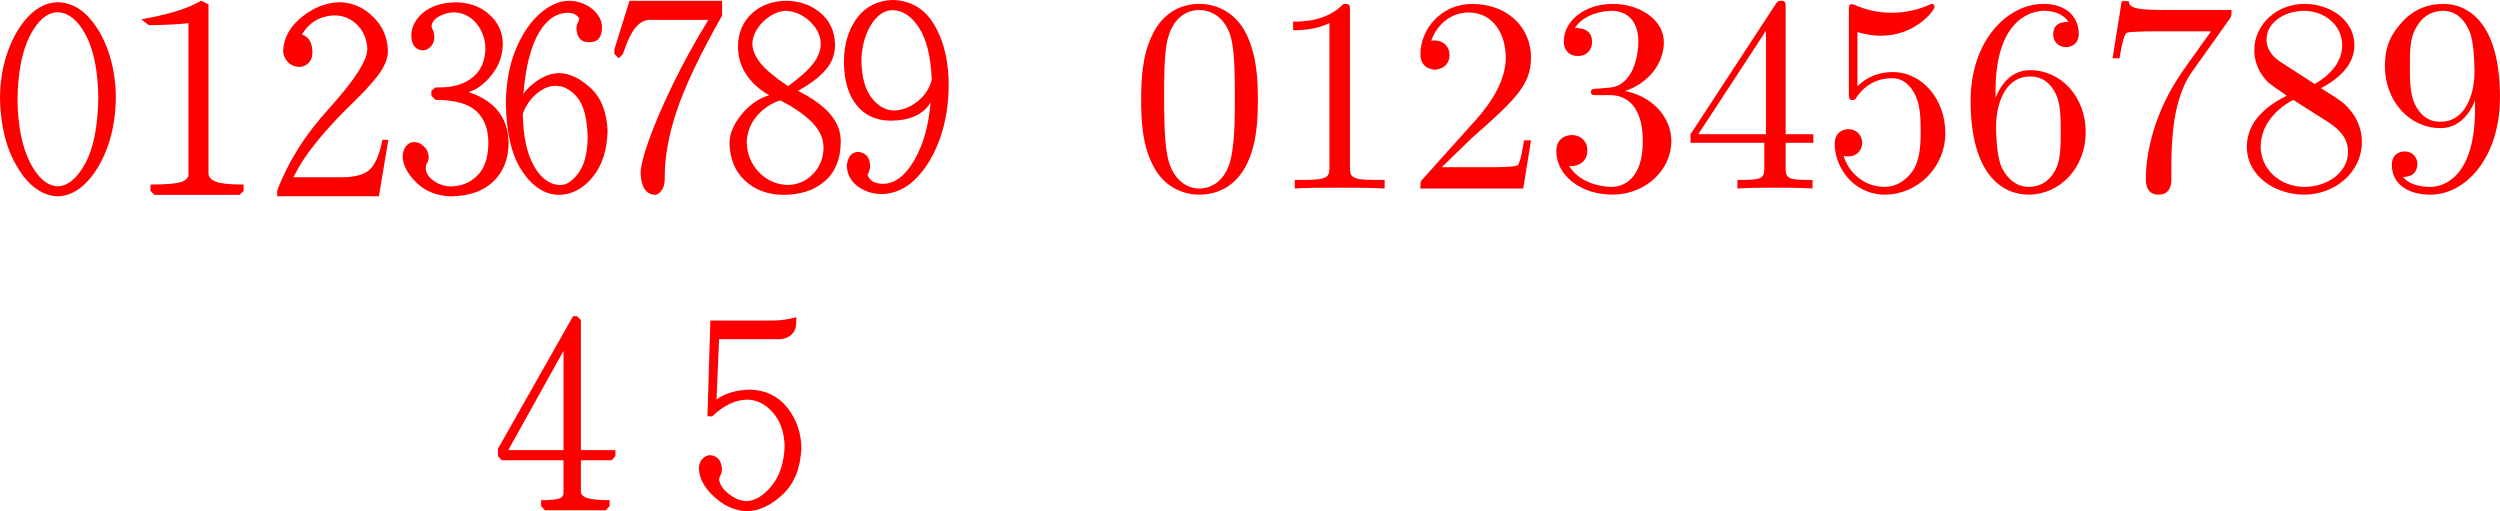 <svg version="1.1" xmlns="http://www.w3.org/2000/svg" xmlns:xlink="http://www.w3.org/1999/xlink" width="147.554" height="30.176" viewBox="0,0,147.554,30.176"><g transform="translate(-132.547,-264.8)"><g fill="#ff0000" stroke="none" stroke-miterlimit="10"><path d="M166.124,265.558c-0.693,-0.021 -1.277,0.36 -1.752,1.142c-0.485,0.803 -0.798,2.023 -0.938,3.659c0.188,-0.297 0.49,-0.581 0.907,-0.852c0.417,-0.261 0.821,-0.391 1.212,-0.391c0.579,0 1.183,0.281 1.814,0.844c0.641,0.568 0.988,1.418 1.04,2.549c-0.026,1.152 -0.323,2.07 -0.891,2.752c-0.558,0.678 -1.212,1.024 -1.963,1.04c-0.834,-0.005 -1.564,-0.472 -2.189,-1.4c-0.61,-0.907 -0.93,-2.239 -0.962,-3.996c0.016,-1.215 0.209,-2.273 0.579,-3.175c0.381,-0.917 0.858,-1.626 1.431,-2.127c0.568,-0.5 1.149,-0.753 1.744,-0.758c0.511,0.016 0.957,0.175 1.337,0.477c0.375,0.308 0.571,0.667 0.586,1.079c-0.005,0.605 -0.258,0.902 -0.758,0.891c-0.48,0 -0.73,-0.274 -0.751,-0.821c0.005,-0.141 0.034,-0.255 0.086,-0.344c0.052,-0.083 0.078,-0.159 0.078,-0.227c-0.005,-0.052 -0.06,-0.117 -0.164,-0.195c-0.12,-0.094 -0.268,-0.143 -0.446,-0.149zM165.288,269.866c-0.36,0.01 -0.722,0.169 -1.087,0.477c-0.36,0.308 -0.626,0.696 -0.798,1.165c0.021,1.329 0.242,2.364 0.665,3.104c0.422,0.73 0.941,1.1 1.556,1.11c0.354,0 0.704,-0.229 1.048,-0.688c0.349,-0.448 0.537,-1.147 0.563,-2.096c-0.026,-1.131 -0.232,-1.929 -0.618,-2.393c-0.396,-0.469 -0.839,-0.696 -1.329,-0.68z"/><path d="M169.701,264.846h5.465v0.874c-1.295,2.278 -2.191,4.161 -2.688,5.651c-0.486,1.468 -0.718,2.804 -0.696,4.007c-0.005,0.281 -0.07,0.505 -0.194,0.672c-0.124,0.162 -0.251,0.246 -0.38,0.251c-0.54,-0.038 -0.823,-0.461 -0.85,-1.271c0,-0.383 0.162,-1.036 0.486,-1.959c0.324,-0.912 0.791,-2 1.401,-3.263c0.621,-1.279 1.325,-2.558 2.113,-3.837h-3.392c-0.318,-0.016 -0.607,0.119 -0.866,0.405c-0.259,0.281 -0.524,0.82 -0.793,1.619l-0.243,0.243l-0.259,-0.259v-0.259z"/><path d="M178.954,264.846c0.778,0.011 1.443,0.242 1.995,0.694c0.568,0.473 0.862,1.093 0.883,1.861c0.011,0.594 -0.181,1.109 -0.576,1.545c-0.368,0.426 -0.907,0.83 -1.616,1.214c0.872,0.436 1.519,0.907 1.939,1.411c0.41,0.499 0.607,1.049 0.591,1.648c-0.016,0.993 -0.336,1.758 -0.962,2.294c-0.615,0.52 -1.422,0.783 -2.42,0.788c-0.925,-0.011 -1.679,-0.289 -2.263,-0.836c-0.599,-0.547 -0.907,-1.296 -0.922,-2.247c0.011,-0.552 0.255,-1.114 0.733,-1.687c0.468,-0.562 1.004,-0.933 1.608,-1.112c-0.594,-0.336 -1.049,-0.752 -1.364,-1.246c-0.326,-0.499 -0.484,-1.059 -0.473,-1.679c0.016,-0.783 0.292,-1.419 0.828,-1.908c0.52,-0.478 1.193,-0.725 2.018,-0.741zM178.607,270.719c-0.573,0.189 -1.046,0.51 -1.419,0.962c-0.363,0.447 -0.552,0.959 -0.568,1.537c0.021,0.673 0.255,1.248 0.702,1.727c0.468,0.494 1.046,0.752 1.734,0.773c0.583,-0.016 1.077,-0.234 1.482,-0.654c0.394,-0.41 0.599,-0.915 0.615,-1.514c0.011,-0.505 -0.181,-0.978 -0.576,-1.419c-0.399,-0.457 -1.056,-0.928 -1.971,-1.411zM178.923,265.437c-0.463,0.026 -0.904,0.237 -1.324,0.631c-0.399,0.394 -0.615,0.817 -0.646,1.269c-0.005,0.389 0.152,0.783 0.473,1.183c0.336,0.41 0.88,0.865 1.632,1.364c0.667,-0.473 1.162,-0.917 1.482,-1.332c0.305,-0.389 0.455,-0.796 0.449,-1.222c-0.021,-0.447 -0.231,-0.867 -0.631,-1.261c-0.42,-0.394 -0.899,-0.604 -1.435,-0.631z"/><path d="M185.256,264.8c1.079,0.038 1.894,0.534 2.447,1.489c0.558,0.945 0.837,2.128 0.837,3.55c-0.005,1.106 -0.172,2.136 -0.499,3.091c-0.343,0.977 -0.813,1.771 -1.409,2.383c-0.59,0.612 -1.277,0.926 -2.061,0.942c-0.531,-0.011 -0.996,-0.161 -1.393,-0.451c-0.413,-0.306 -0.631,-0.714 -0.652,-1.224c0.054,-0.521 0.276,-0.794 0.668,-0.821c0.456,0.054 0.692,0.327 0.708,0.821c-0.005,0.199 -0.056,0.378 -0.153,0.539c0.118,0.349 0.427,0.526 0.926,0.531c0.687,-0.011 1.293,-0.467 1.819,-1.369c0.537,-0.907 0.864,-2.058 0.982,-3.453c-0.408,0.719 -1.194,1.084 -2.359,1.095c-0.853,-0.005 -1.521,-0.309 -2.004,-0.91c-0.494,-0.606 -0.746,-1.457 -0.757,-2.552c0.005,-1.041 0.263,-1.908 0.773,-2.6c0.515,-0.682 1.224,-1.036 2.125,-1.063zM185.192,265.396c-0.488,0.027 -0.907,0.327 -1.256,0.902c-0.349,0.58 -0.531,1.28 -0.547,2.101c0.021,0.971 0.225,1.701 0.612,2.19c0.386,0.488 0.829,0.733 1.328,0.733c0.472,-0.011 0.923,-0.185 1.352,-0.523c0.435,-0.333 0.722,-0.762 0.861,-1.288c-0.054,-1.363 -0.306,-2.391 -0.757,-3.083c-0.445,-0.687 -0.977,-1.03 -1.594,-1.03z"/><path d="M144.416,264.846l0.437,0.21v9.949c-0.016,0.194 0.097,0.354 0.34,0.478c0.275,0.14 0.853,0.21 1.732,0.21v0.38l-0.243,0.227h-5.019l-0.235,-0.235v-0.372c0.977,0 1.611,-0.062 1.902,-0.186c0.248,-0.108 0.362,-0.264 0.34,-0.47v-8.873c-0.324,0.043 -0.702,0.073 -1.133,0.089c-0.426,0.022 -0.831,0.032 -1.214,0.032l-0.437,-0.348c0.815,-0.14 1.506,-0.3 2.072,-0.478c0.583,-0.178 1.069,-0.383 1.457,-0.615z"/><path d="M149.866,275.261h2.623c0.864,0.022 1.468,-0.111 1.813,-0.397c0.362,-0.286 0.634,-0.891 0.818,-1.813h0.348l-0.559,3.335h-5.999v-0.34c0.318,-0.847 0.726,-1.662 1.222,-2.445c0.491,-0.793 1.112,-1.603 1.862,-2.429c1.49,-1.651 2.234,-2.812 2.234,-3.481c-0.022,-0.556 -0.216,-1.025 -0.583,-1.409c-0.362,-0.367 -0.793,-0.559 -1.295,-0.575c-0.885,0.016 -1.546,0.394 -1.983,1.133c0.394,0.119 0.602,0.459 0.623,1.02c-0.005,0.308 -0.092,0.534 -0.259,0.68c-0.151,0.14 -0.327,0.21 -0.526,0.21c-0.286,-0.011 -0.518,-0.116 -0.696,-0.316c-0.162,-0.194 -0.246,-0.41 -0.251,-0.648c0.043,-0.772 0.416,-1.436 1.117,-1.992c0.68,-0.55 1.419,-0.839 2.218,-0.866c0.756,0.022 1.411,0.308 1.967,0.858c0.561,0.534 0.855,1.201 0.882,2c0.011,0.437 -0.181,0.92 -0.575,1.449c-0.378,0.507 -1.004,1.177 -1.878,2.008c-0.702,0.702 -1.309,1.374 -1.821,2.016c-0.518,0.631 -0.953,1.298 -1.303,2z"/><path d="M158.246,270.691l-0.239,-0.239v-0.302l0.247,-0.191h0.255c0.817,0 1.469,-0.204 1.957,-0.613c0.472,-0.387 0.716,-0.955 0.732,-1.702c-0.016,-0.578 -0.202,-1.074 -0.557,-1.488c-0.339,-0.398 -0.769,-0.607 -1.289,-0.628c-0.297,0 -0.594,0.08 -0.891,0.239c-0.276,0.148 -0.424,0.347 -0.445,0.597c0,0.037 0.029,0.111 0.087,0.223c0.048,0.106 0.074,0.244 0.08,0.414c-0.005,0.239 -0.082,0.427 -0.231,0.565c-0.127,0.133 -0.281,0.202 -0.461,0.207c-0.424,-0.032 -0.647,-0.324 -0.668,-0.875c0.005,-0.499 0.236,-0.947 0.692,-1.344c0.461,-0.392 1.108,-0.599 1.941,-0.62c0.79,0.016 1.443,0.252 1.957,0.708c0.525,0.461 0.795,1.039 0.811,1.734c-0.005,0.679 -0.22,1.289 -0.644,1.83c-0.44,0.552 -0.902,0.894 -1.384,1.026c1.543,0.504 2.333,1.496 2.371,2.975c-0.005,0.981 -0.313,1.755 -0.923,2.323c-0.594,0.562 -1.437,0.849 -2.53,0.859c-0.833,-0.042 -1.504,-0.321 -2.013,-0.835c-0.509,-0.504 -0.772,-1.013 -0.788,-1.527c0.005,-0.217 0.066,-0.411 0.183,-0.581c0.127,-0.164 0.289,-0.252 0.485,-0.263c0.233,0.005 0.43,0.093 0.589,0.263c0.18,0.17 0.273,0.384 0.278,0.644c0,0.133 -0.042,0.263 -0.127,0.39c-0.021,0.053 -0.037,0.138 -0.048,0.255c0.021,0.281 0.172,0.522 0.453,0.724c0.308,0.217 0.636,0.331 0.986,0.342c0.62,0.005 1.148,-0.199 1.583,-0.613c0.43,-0.403 0.655,-1.029 0.676,-1.877c0.011,-0.854 -0.223,-1.501 -0.7,-1.941c-0.488,-0.451 -1.297,-0.676 -2.426,-0.676z"/><path d="M166.371,283.461h0.231l0.231,0.231v7.677h2.036v0.35l-0.223,0.247h-1.814v1.838c-0.011,0.143 0.082,0.263 0.278,0.358c0.244,0.106 0.716,0.159 1.416,0.159v0.35l-0.223,0.247h-3.596l-0.223,-0.247v-0.35c0.541,0.005 0.91,-0.032 1.106,-0.111c0.148,-0.058 0.22,-0.17 0.215,-0.334v-1.909h-3.643l-0.223,-0.247v-0.438zM165.807,285.505l-3.262,5.863h3.262z"/><path d="M174.472,283.72h3.694c0.472,-0.005 0.931,-0.072 1.377,-0.199v0.326c-0.005,0.308 -0.103,0.547 -0.295,0.716c-0.196,0.165 -0.422,0.249 -0.677,0.255h-3.582l-0.151,3.566c0.488,-0.371 1.154,-0.568 1.998,-0.589c0.929,0.037 1.664,0.403 2.205,1.099c0.525,0.679 0.793,1.465 0.804,2.356c-0.048,1.178 -0.417,2.091 -1.107,2.738c-0.685,0.647 -1.398,0.976 -2.141,0.987c-0.679,-0.037 -1.306,-0.316 -1.879,-0.836c-0.578,-0.52 -0.886,-1.077 -0.923,-1.672c0.005,-0.228 0.069,-0.417 0.191,-0.565c0.138,-0.154 0.297,-0.234 0.478,-0.239c0.425,0.042 0.655,0.31 0.693,0.804c-0.005,0.165 -0.034,0.295 -0.088,0.39c-0.053,0.101 -0.08,0.172 -0.08,0.215c0.027,0.308 0.21,0.594 0.549,0.86c0.35,0.281 0.703,0.43 1.059,0.446c0.52,-0.016 1.022,-0.321 1.505,-0.915c0.472,-0.589 0.724,-1.372 0.756,-2.348c-0.027,-0.812 -0.255,-1.465 -0.685,-1.958c-0.44,-0.499 -0.942,-0.756 -1.505,-0.772c-0.701,0.005 -1.396,0.334 -2.086,0.987h-0.279z"/><path d="M132.547,270.591c0.005,-0.993 0.16,-1.913 0.464,-2.762c0.31,-0.854 0.712,-1.54 1.209,-2.057c0.523,-0.544 1.099,-0.825 1.729,-0.841c0.667,0.016 1.257,0.288 1.769,0.817c0.512,0.534 0.918,1.225 1.217,2.073c0.294,0.843 0.443,1.756 0.448,2.738c-0.011,1.046 -0.168,2.001 -0.472,2.866c-0.32,0.886 -0.734,1.593 -1.241,2.121c-0.523,0.544 -1.097,0.825 -1.721,0.841c-0.923,-0.043 -1.716,-0.616 -2.377,-1.721c-0.656,-1.089 -0.998,-2.447 -1.025,-4.075zM135.949,265.524c-0.624,0.016 -1.169,0.475 -1.633,1.377c-0.47,0.913 -0.715,2.177 -0.736,3.794c0.021,1.537 0.267,2.767 0.736,3.69c0.464,0.913 1.009,1.382 1.633,1.409c0.592,-0.005 1.134,-0.451 1.625,-1.337c0.491,-0.897 0.75,-2.196 0.776,-3.898c-0.021,-1.558 -0.267,-2.788 -0.736,-3.69c-0.47,-0.881 -1.025,-1.329 -1.665,-1.345z"/><path d="M206.183,274.39c-0.72,1.555 -1.964,1.898 -2.847,1.898c-0.802,0 -1.996,-0.327 -2.7,-1.653c-0.671,-1.244 -0.736,-2.716 -0.736,-3.944c0,-1.309 0.082,-2.585 0.605,-3.715c0.671,-1.522 1.865,-1.947 2.847,-1.947c0.687,0 2.029,0.262 2.782,1.833c0.573,1.211 0.655,2.52 0.655,3.829c0,1.293 -0.082,2.569 -0.605,3.698zM205.25,273.883c0.18,-1.047 0.18,-2.16 0.18,-3.387c0,-1.031 0,-2.275 -0.164,-3.191c-0.311,-1.62 -1.391,-1.915 -1.931,-1.915c-0.409,0 -1.636,0.147 -1.947,2.095c-0.131,0.884 -0.131,1.964 -0.131,3.011c0,0.965 0,2.471 0.18,3.453c0.295,1.571 1.26,1.98 1.898,1.98c0.736,0 1.669,-0.491 1.915,-2.045z"/><path d="M212.223,274.635c0,0.605 0.049,0.785 1.522,0.785h0.524v0.507c-0.573,-0.049 -1.996,-0.049 -2.651,-0.049c-0.655,0 -2.078,0 -2.651,0.049v-0.507h0.524c1.473,0 1.522,-0.196 1.522,-0.785v-8.476c-0.851,0.425 -1.816,0.425 -2.144,0.425v-0.507c0.524,0 1.964,0 2.978,-1.047c0.376,0 0.376,0.033 0.376,0.425z"/><path d="M220.586,274.668c0.36,0 1.44,0 1.555,-0.131c0.164,-0.245 0.278,-0.965 0.36,-1.456h0.409l-0.458,2.847h-6.071c0,-0.393 0,-0.425 0.18,-0.605l3.142,-3.502c0.9,-1.015 1.718,-2.307 1.718,-3.616c0,-1.342 -0.704,-2.667 -2.193,-2.667c-0.949,0 -1.833,0.605 -2.209,1.669c0.049,-0.016 0.082,-0.016 0.213,-0.016c0.573,0 0.867,0.425 0.867,0.851c0,0.671 -0.573,0.867 -0.851,0.867c-0.049,0 -0.867,0 -0.867,-0.916c0,-1.456 1.211,-2.962 3.06,-2.962c1.996,0 3.469,1.309 3.469,3.175c0,1.636 -0.982,2.52 -3.535,4.778l-1.735,1.685z"/><path d="M231.194,273.13c0,1.669 -1.489,3.158 -3.485,3.158c-1.784,0 -3.305,-1.08 -3.305,-2.569c0,-0.72 0.524,-0.949 0.916,-0.949c0.475,0 0.916,0.327 0.916,0.916c0,0.622 -0.507,0.982 -1.08,0.9c0.573,0.965 1.8,1.244 2.504,1.244c0.72,0 1.849,-0.475 1.849,-2.7c0,-1.604 -0.605,-2.716 -1.947,-2.716h-0.72c-0.278,0 -0.393,0 -0.393,-0.18c0,-0.164 0.115,-0.18 0.245,-0.196c0.115,0 0.507,-0.033 0.638,-0.049c0.409,-0.016 0.965,-0.065 1.456,-0.851c0.425,-0.72 0.458,-1.669 0.458,-1.865c0,-1.473 -0.9,-1.833 -1.571,-1.833c-0.589,0 -1.669,0.213 -2.176,1.015c0.245,0 1.015,0 1.015,0.818c0,0.475 -0.327,0.835 -0.835,0.835c-0.475,0 -0.835,-0.311 -0.835,-0.851c0,-1.244 1.244,-2.225 2.896,-2.225c1.571,0 3.011,0.916 3.011,2.258c0,1.293 -0.949,2.438 -2.291,2.88c1.702,0.344 2.733,1.62 2.733,2.962z"/><path d="M232.325,273.228v-0.507l5.024,-7.675c0.131,-0.196 0.18,-0.196 0.327,-0.196c0.262,0 0.262,0.098 0.262,0.425v7.445h1.636v0.507h-1.636v1.424c0,0.589 0.033,0.769 1.244,0.769h0.344v0.507c-0.671,-0.049 -1.538,-0.049 -2.225,-0.049c-0.687,0 -1.538,0 -2.209,0.049v-0.507h0.344c1.211,0 1.244,-0.18 1.244,-0.769v-1.424zM236.775,266.617l-3.993,6.104h3.993z"/><path d="M243.797,276.288c-1.833,0 -2.962,-1.587 -2.962,-2.995c0,-0.753 0.573,-0.867 0.802,-0.867c0.54,0 0.818,0.409 0.818,0.802c0,0.393 -0.278,0.802 -0.818,0.802c-0.18,0 -0.229,-0.016 -0.278,-0.033c0.278,0.965 1.211,1.833 2.405,1.833c0.753,0 1.358,-0.425 1.751,-1.064c0.393,-0.687 0.393,-1.669 0.393,-2.242c0,-0.818 -0.033,-1.456 -0.295,-2.062c-0.131,-0.295 -0.54,-1.047 -1.391,-1.047c-1.325,0 -1.931,0.884 -2.111,1.145c-0.065,0.098 -0.098,0.147 -0.213,0.147c-0.229,0 -0.229,-0.131 -0.229,-0.425v-4.844c0,-0.262 0,-0.393 0.164,-0.393c0.033,0 0.065,0 0.196,0.049c0.769,0.344 1.522,0.458 2.176,0.458c1.096,0 1.898,-0.327 2.225,-0.475c0.082,-0.049 0.115,-0.049 0.131,-0.049c0.115,0 0.164,0.082 0.164,0.18c0,0.213 -1.145,1.702 -3.158,1.702c-0.524,0 -1.064,-0.115 -1.391,-0.213v3.191c0.589,-0.573 1.293,-0.835 2.078,-0.835c1.767,0 3.109,1.636 3.109,3.584c0,2.078 -1.669,3.649 -3.567,3.649z"/><path d="M252.374,268.941c1.816,0 3.273,1.571 3.273,3.649c0,2.16 -1.555,3.698 -3.371,3.698c-1.522,0 -3.42,-1.162 -3.42,-5.531c0,-3.616 2.209,-5.727 4.304,-5.727c1.358,0 2.078,0.785 2.078,1.767c0,0.638 -0.491,0.785 -0.753,0.785c-0.36,0 -0.753,-0.245 -0.753,-0.753c0,-0.736 0.655,-0.736 0.9,-0.736c-0.36,-0.556 -1.047,-0.655 -1.44,-0.655c-0.835,0 -2.864,0.589 -2.864,4.729v0.393c0.327,-0.785 0.933,-1.62 2.045,-1.62zM253.896,274.766c0.278,-0.589 0.278,-1.407 0.278,-2.193c0,-0.802 0,-1.636 -0.295,-2.242c-0.507,-1.015 -1.26,-1.015 -1.522,-1.015c-1.473,0 -1.996,1.636 -1.996,2.913c0,0.295 0,1.604 0.295,2.373c0.098,0.245 0.589,1.227 1.62,1.227c0.376,0 1.129,-0.082 1.62,-1.064z"/><path d="M261.899,269.072c-0.72,1.015 -0.949,2.422 -1.015,2.798c-0.131,0.884 -0.18,1.784 -0.18,2.684v0.835c0,0.164 0,0.9 -0.753,0.9c-0.753,0 -0.753,-0.736 -0.753,-0.9c0,-1.669 0.54,-3.944 2.013,-6.153c0.36,-0.54 1.653,-2.324 1.833,-2.585h-3.387c-0.213,0 -1.489,0 -1.604,0.098c-0.213,0.196 -0.36,1.227 -0.409,1.489h-0.409l0.54,-3.371h0.409c0.065,0.311 0.098,0.524 2.095,0.524h3.976c0,0.344 0,0.376 -0.147,0.573z"/><path d="M269.168,269.759c0.982,-0.573 1.62,-1.358 1.62,-2.291c0,-1.178 -1.047,-2.029 -2.242,-2.029c-1.162,0 -2.225,0.687 -2.225,1.685c0,0.278 0.065,0.835 0.818,1.325zM271.148,271.166c0.622,0.687 0.802,1.424 0.802,2.013c0,1.751 -1.555,3.109 -3.404,3.109c-1.718,0 -3.387,-1.096 -3.387,-2.831c0,-1.62 1.407,-2.536 2.356,-3.011c-0.409,-0.278 -1.015,-0.687 -1.195,-0.884c-0.687,-0.769 -0.72,-1.505 -0.72,-1.8c0,-1.522 1.325,-2.733 2.962,-2.733c1.489,0 2.945,0.933 2.945,2.438c0,1.08 -0.802,1.931 -1.98,2.536c1.047,0.655 1.309,0.818 1.62,1.162zM265.977,273.457c0,1.358 1.178,2.373 2.585,2.373c1.342,0 2.569,-0.851 2.569,-2.062c0,-0.998 -0.769,-1.489 -1.227,-1.8l-2.013,-1.276c-1.391,0.769 -1.915,1.816 -1.915,2.765z"/><path d="M276.583,272.361c-1.833,0 -3.273,-1.604 -3.273,-3.649c0,-1.227 0.376,-1.915 1.047,-2.651c0.704,-0.736 1.505,-1.031 2.405,-1.031c1.456,0 3.338,1.113 3.338,5.515c0,3.518 -1.996,5.744 -4.107,5.744c-1.391,0 -2.275,-0.671 -2.275,-1.767c0,-0.638 0.491,-0.785 0.753,-0.785c0.36,0 0.753,0.245 0.753,0.753c0,0.278 -0.131,0.753 -0.851,0.753c0.442,0.556 1.325,0.589 1.604,0.589c0.949,0 2.651,-0.753 2.651,-4.582v-0.524c-0.376,0.949 -1.047,1.636 -2.045,1.636zM278.596,269.039c0,-0.753 -0.065,-1.784 -0.262,-2.307c-0.278,-0.736 -0.818,-1.293 -1.571,-1.293c-0.573,0 -1.195,0.213 -1.636,1.031c-0.344,0.605 -0.344,1.375 -0.344,2.258c0,0.802 0,1.62 0.295,2.225c0.507,1.031 1.26,1.031 1.522,1.031c1.44,0 1.996,-1.587 1.996,-2.945z"/></g></g></svg>
